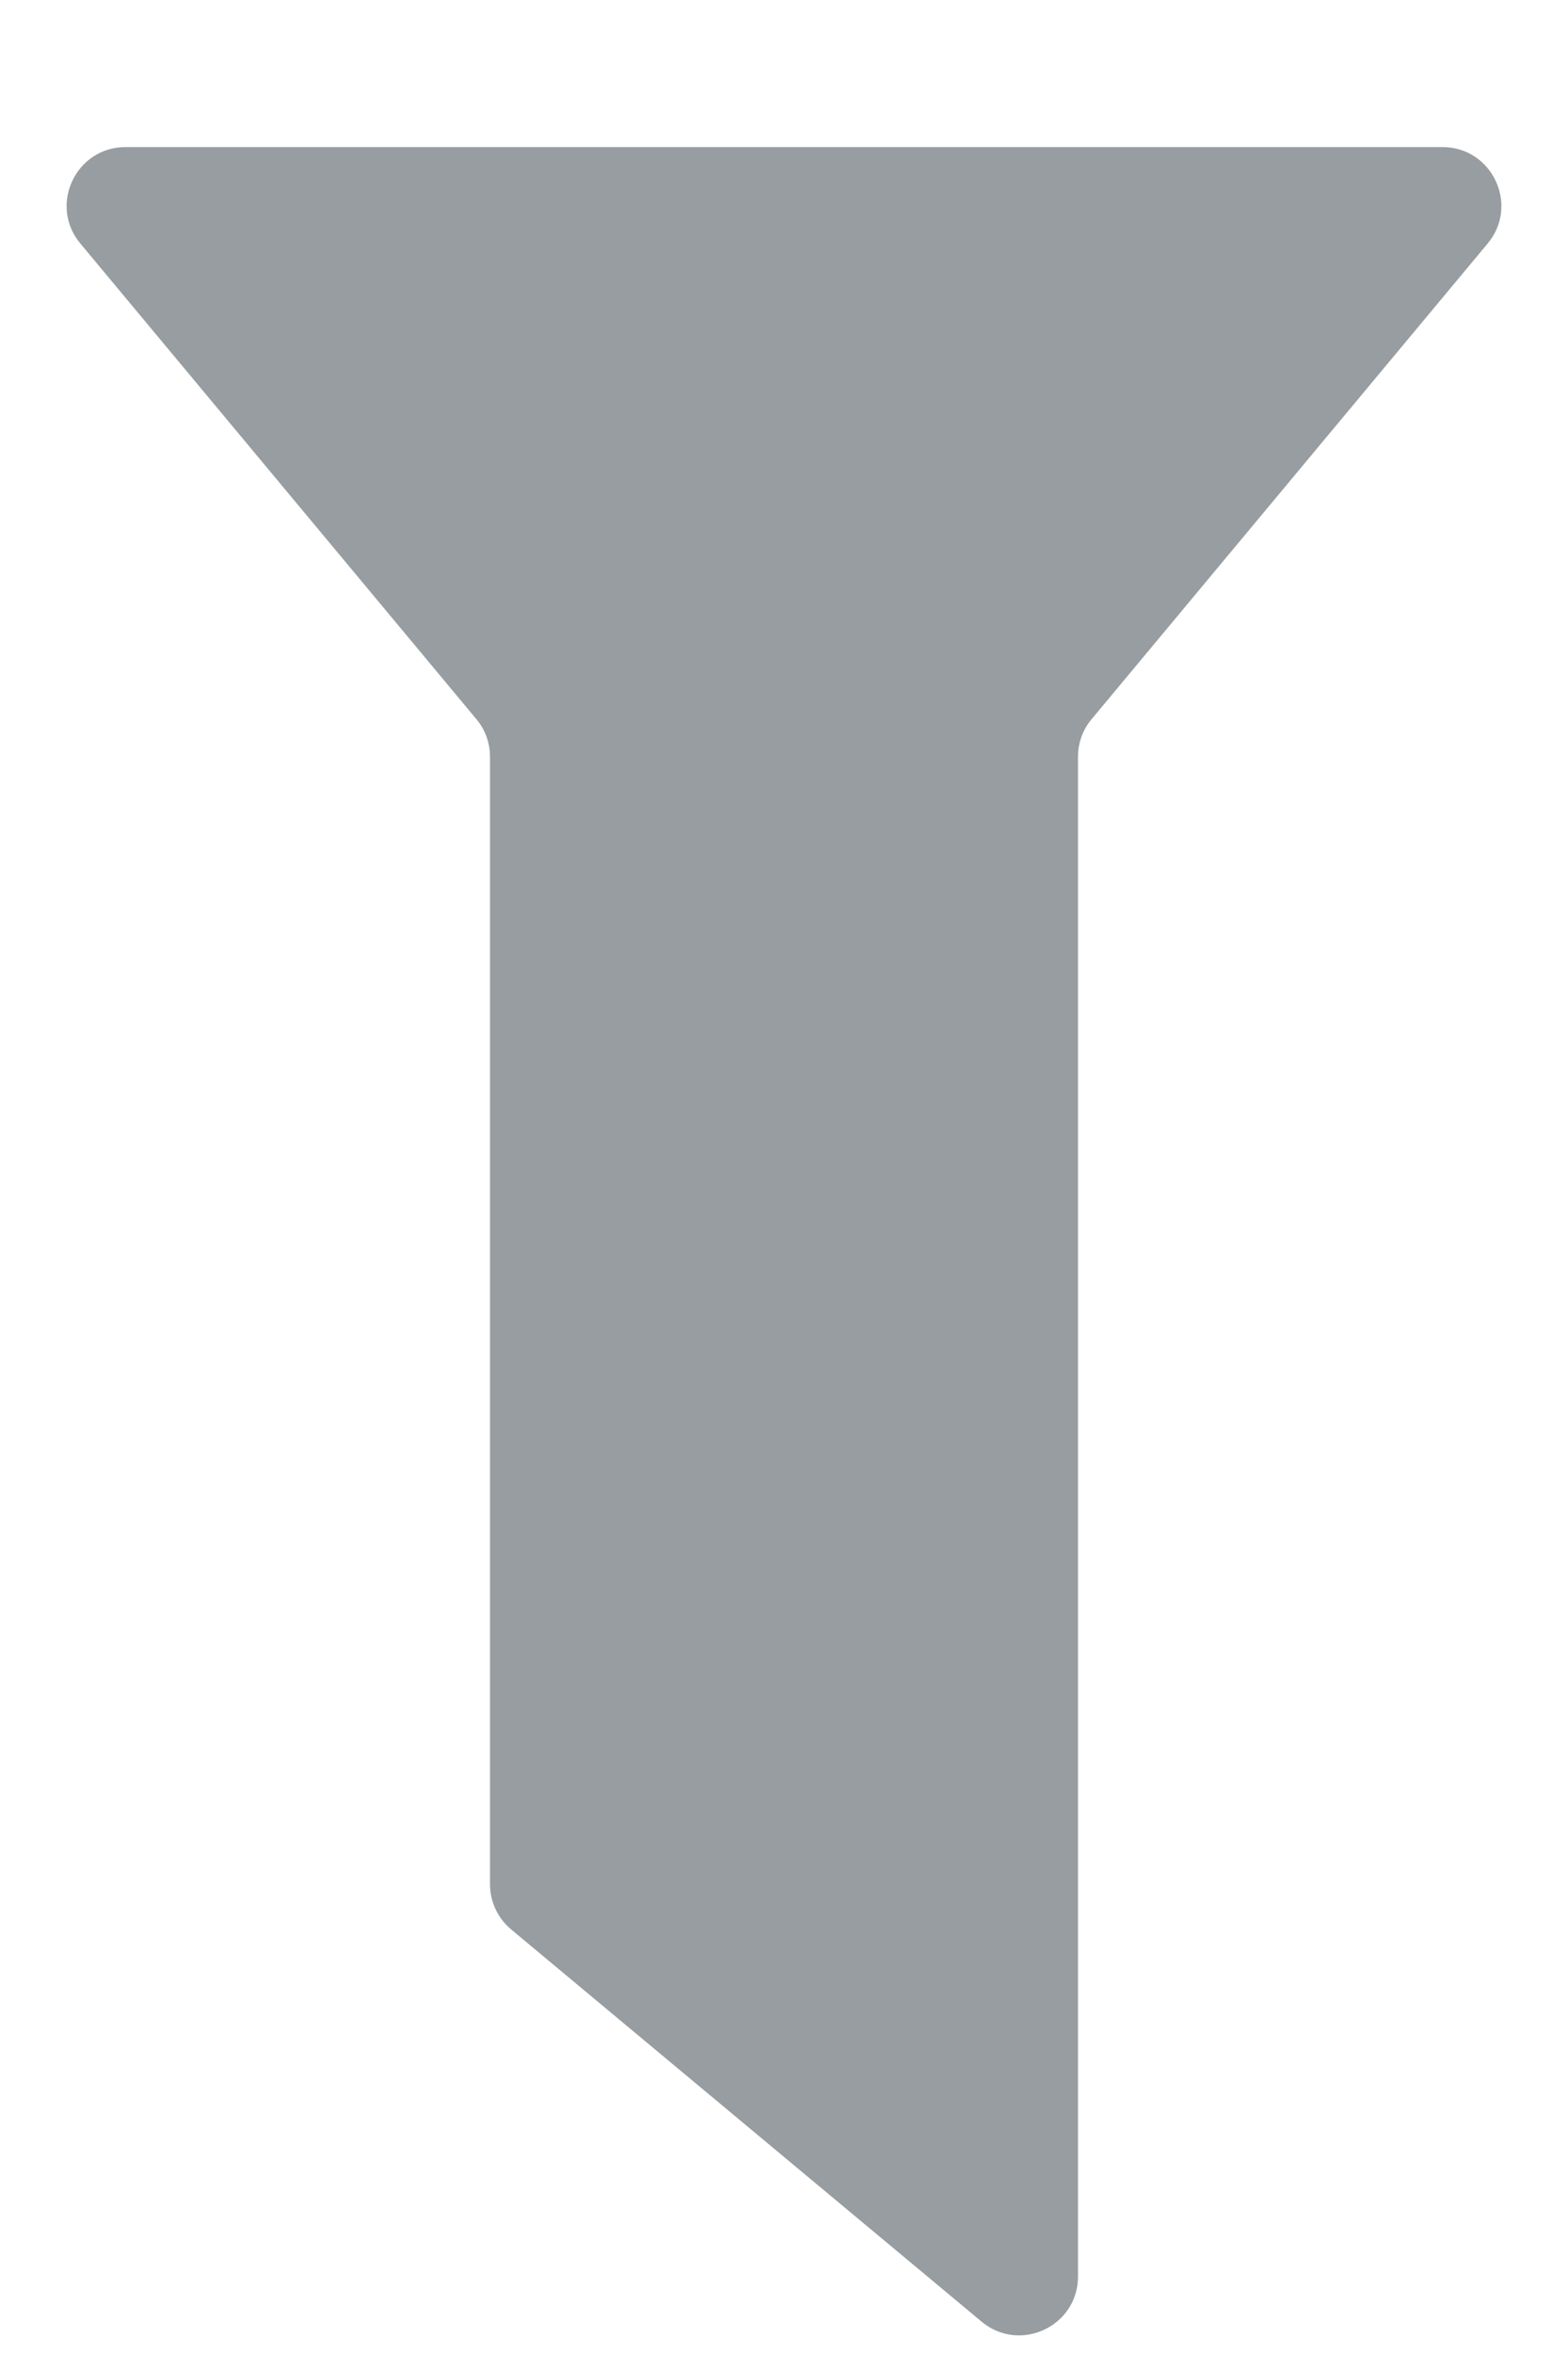 <svg width="8" height="12" viewBox="0 0 8 12" fill="none" xmlns="http://www.w3.org/2000/svg">
<path d="M7.359 0.75H0.641C0.386 0.75 0.247 1.047 0.41 1.242L2.43 3.667C2.475 3.72 2.5 3.788 2.5 3.859V6.75V9.609C2.5 9.699 2.54 9.783 2.608 9.84L5.008 11.84C5.203 12.003 5.5 11.864 5.5 11.61V8.25V3.859C5.5 3.788 5.525 3.72 5.57 3.667L7.59 1.242C7.753 1.047 7.614 0.75 7.359 0.75Z" fill="#979DA0"/>
</svg>
